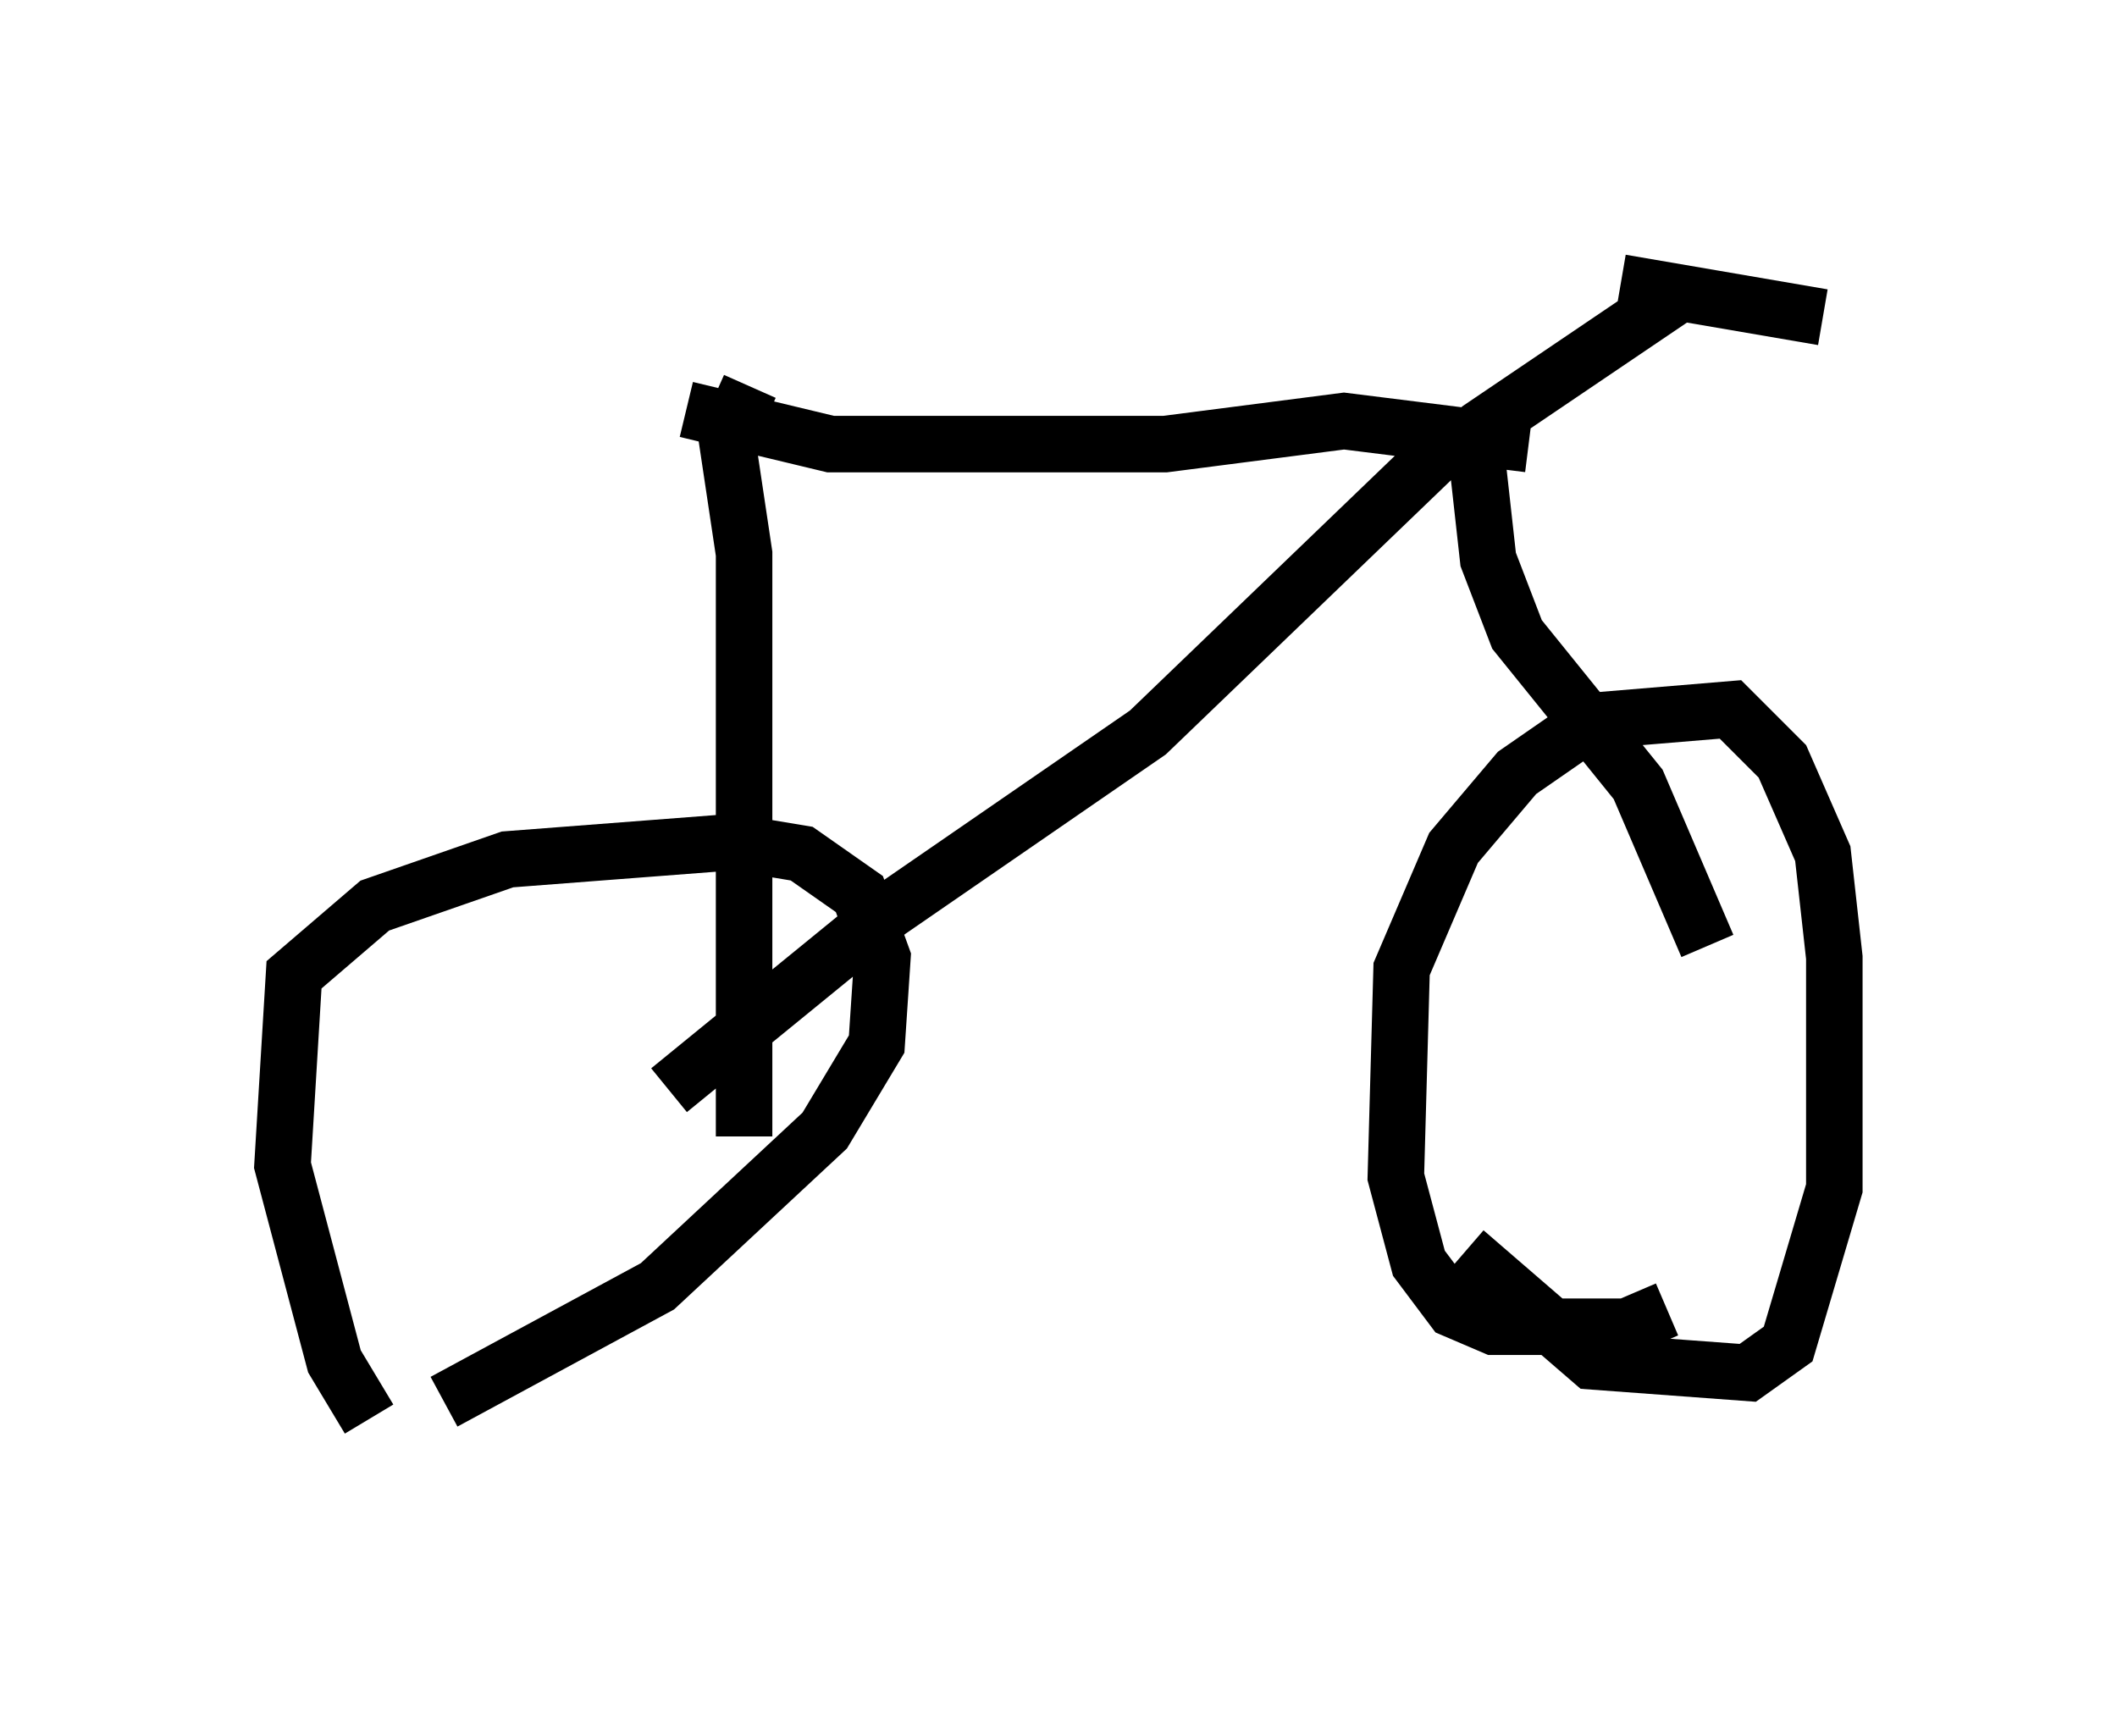 <?xml version="1.0" encoding="utf-8" ?>
<svg baseProfile="full" height="30.723" version="1.1" width="37.461" xmlns="http://www.w3.org/2000/svg" xmlns:ev="http://www.w3.org/2001/xml-events" xmlns:xlink="http://www.w3.org/1999/xlink"><defs /><rect fill="white" height="30.723" width="37.461" x="0" y="0" /><path d="M8.981, 25.723 m-2.45, -0.613 l-0.613, -1.021 -0.919, -3.471 l0.204, -3.369 1.429, -1.225 l2.348, -0.817 3.981, -0.306 l1.225, 0.204 1.021, 0.715 l0.408, 1.123 -0.102, 1.531 l-0.919, 1.531 -2.96, 2.756 l-3.777, 2.042 m21.642, -1.633 l-0.715, 0.306 -2.348, 0.0 l-0.715, -0.306 -0.613, -0.817 l-0.408, -1.531 0.102, -3.675 l0.919, -2.144 1.123, -1.327 l1.327, -0.919 2.45, -0.204 l0.919, 0.919 0.715, 1.633 l0.204, 1.838 0.0, 4.083 l-0.817, 2.756 -0.715, 0.51 l-2.756, -0.204 -2.246, -1.94 m4.288, -5.41 l-1.225, -2.858 -2.144, -2.654 l-0.51, -1.327 -0.204, -1.838 l-0.51, -0.204 -5.308, 5.104 l-4.594, 3.165 -3.879, 3.165 m0.306, -12.046 l2.552, 0.613 5.921, 0.0 l3.165, -0.408 3.267, 0.408 m-13.781, -1.021 l-0.408, 0.919 0.306, 2.042 l0.0, 10.311 m12.658, -11.944 l0.408, -0.613 3.471, -2.348 m-1.021, -0.204 l3.573, 0.613 " fill="none" stroke="black" stroke-width="1" /></svg>
